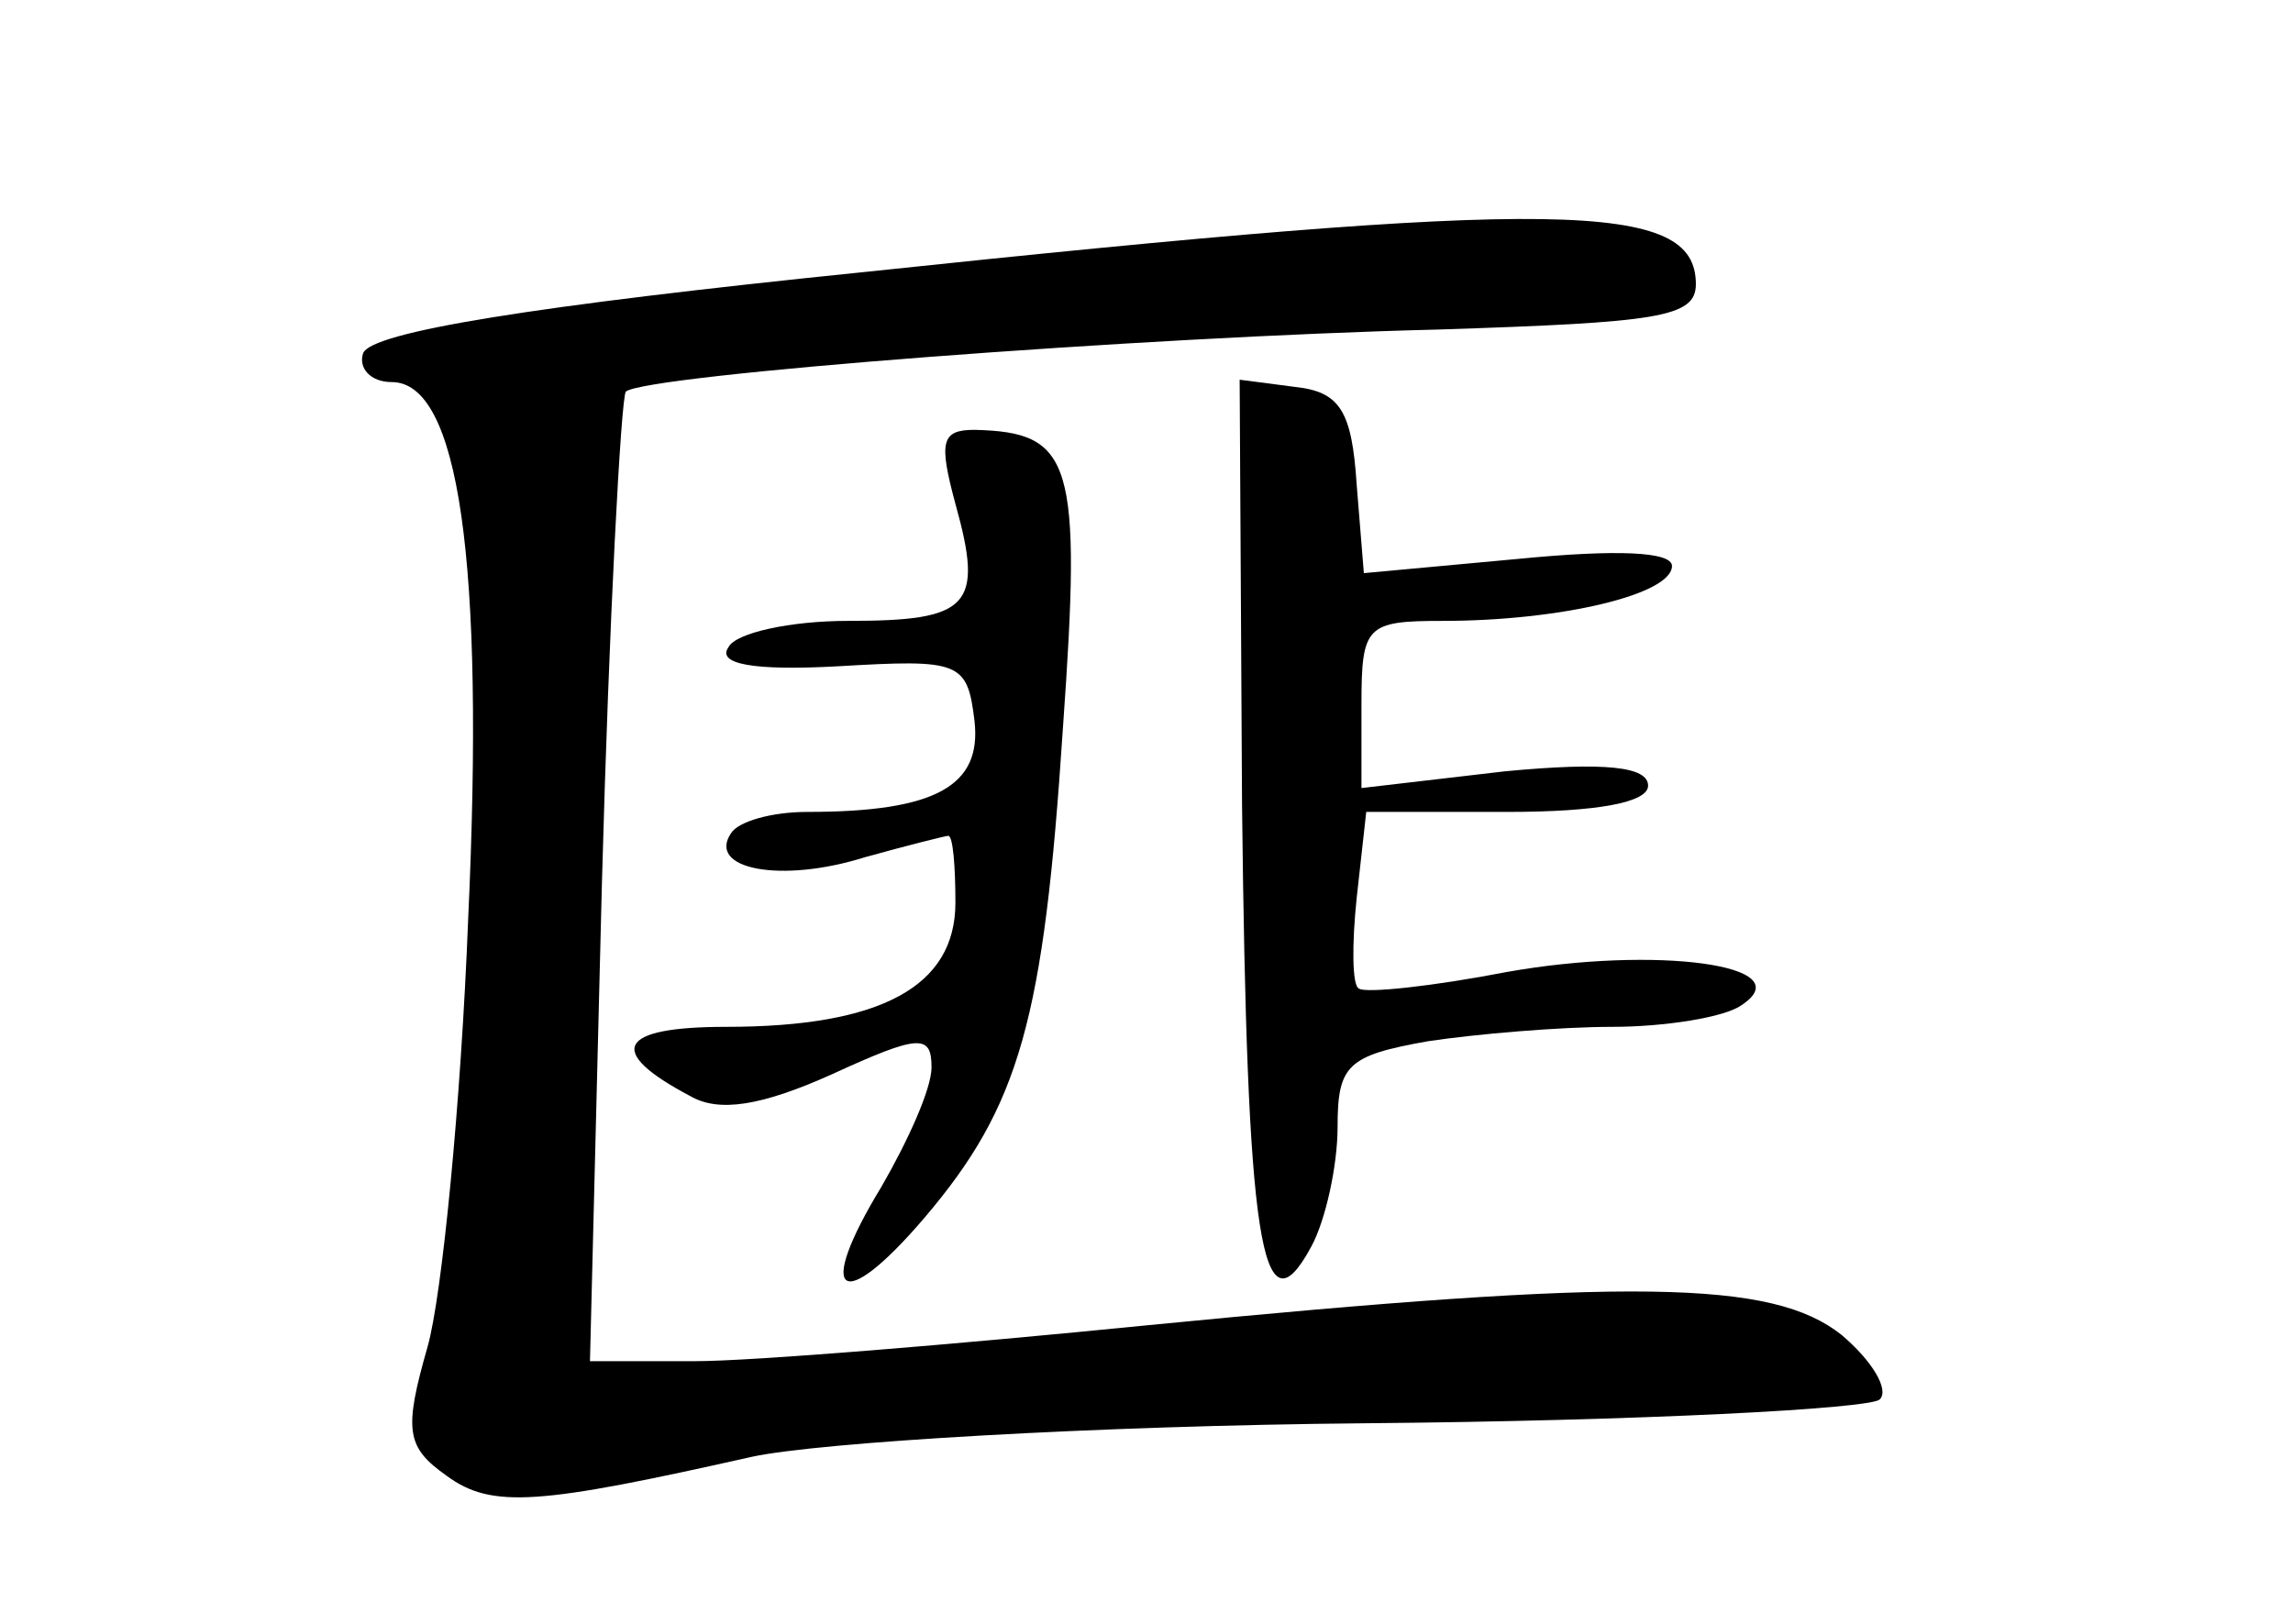 <?xml version="1.0" standalone="no"?>
<!DOCTYPE svg PUBLIC "-//W3C//DTD SVG 20010904//EN"
 "http://www.w3.org/TR/2001/REC-SVG-20010904/DTD/svg10.dtd">
<svg version="1.0" xmlns="http://www.w3.org/2000/svg"
 width="96pt" height="68pt" viewBox="0 0 96 68"
 preserveAspectRatio="xMidYMid meet">
<g transform="translate(0,68) scale(0.1,-0.1)"
fill="#000000" stroke="none">
<path d="M361 566 c-137 -14 -206 -25 -209 -34 -2 -6 3 -12 12 -12 28 0 39
-74 32 -225 -3 -77 -11 -158 -17 -179 -10 -35 -9 -42 8 -54 19 -14 39 -12 128
8 28 6 143 13 257 14 114 1 211 6 215 10 4 4 -3 16 -16 27 -29 23 -87 24 -291
4 -80 -8 -165 -15 -189 -15 l-44 0 5 200 c3 111 8 203 10 206 8 7 216 23 340
26 92 3 108 5 108 19 0 35 -56 36 -349 5z"/>
<path d="M520 343 c2 -182 8 -224 29 -185 6 11 11 34 11 50 0 26 4 30 38 36
20 3 55 6 77 6 22 0 47 4 54 9 26 17 -36 25 -98 14 -31 -6 -59 -9 -62 -7 -3 1
-3 19 -1 38 l4 36 59 0 c38 0 59 4 59 11 0 8 -18 10 -60 6 l-60 -7 0 35 c0 33
2 35 34 35 49 0 96 11 96 23 0 6 -23 7 -64 3 l-65 -6 -3 37 c-2 31 -7 39 -26
41 l-23 3 1 -178z"/>
<path d="M400 469 c12 -43 6 -49 -45 -49 -24 0 -47 -5 -50 -11 -5 -7 10 -10
46 -8 51 3 54 2 57 -23 3 -27 -16 -38 -70 -38 -15 0 -29 -4 -32 -9 -10 -15 21
-21 56 -10 18 5 34 9 35 9 2 0 3 -13 3 -28 0 -35 -31 -52 -96 -52 -45 0 -51
-10 -15 -29 12 -7 30 -4 59 9 37 17 42 17 42 3 0 -9 -10 -31 -21 -50 -28 -46
-17 -54 18 -13 40 47 50 83 58 205 8 112 4 124 -37 125 -14 0 -15 -5 -8 -31z"/>
</g>
</svg>

